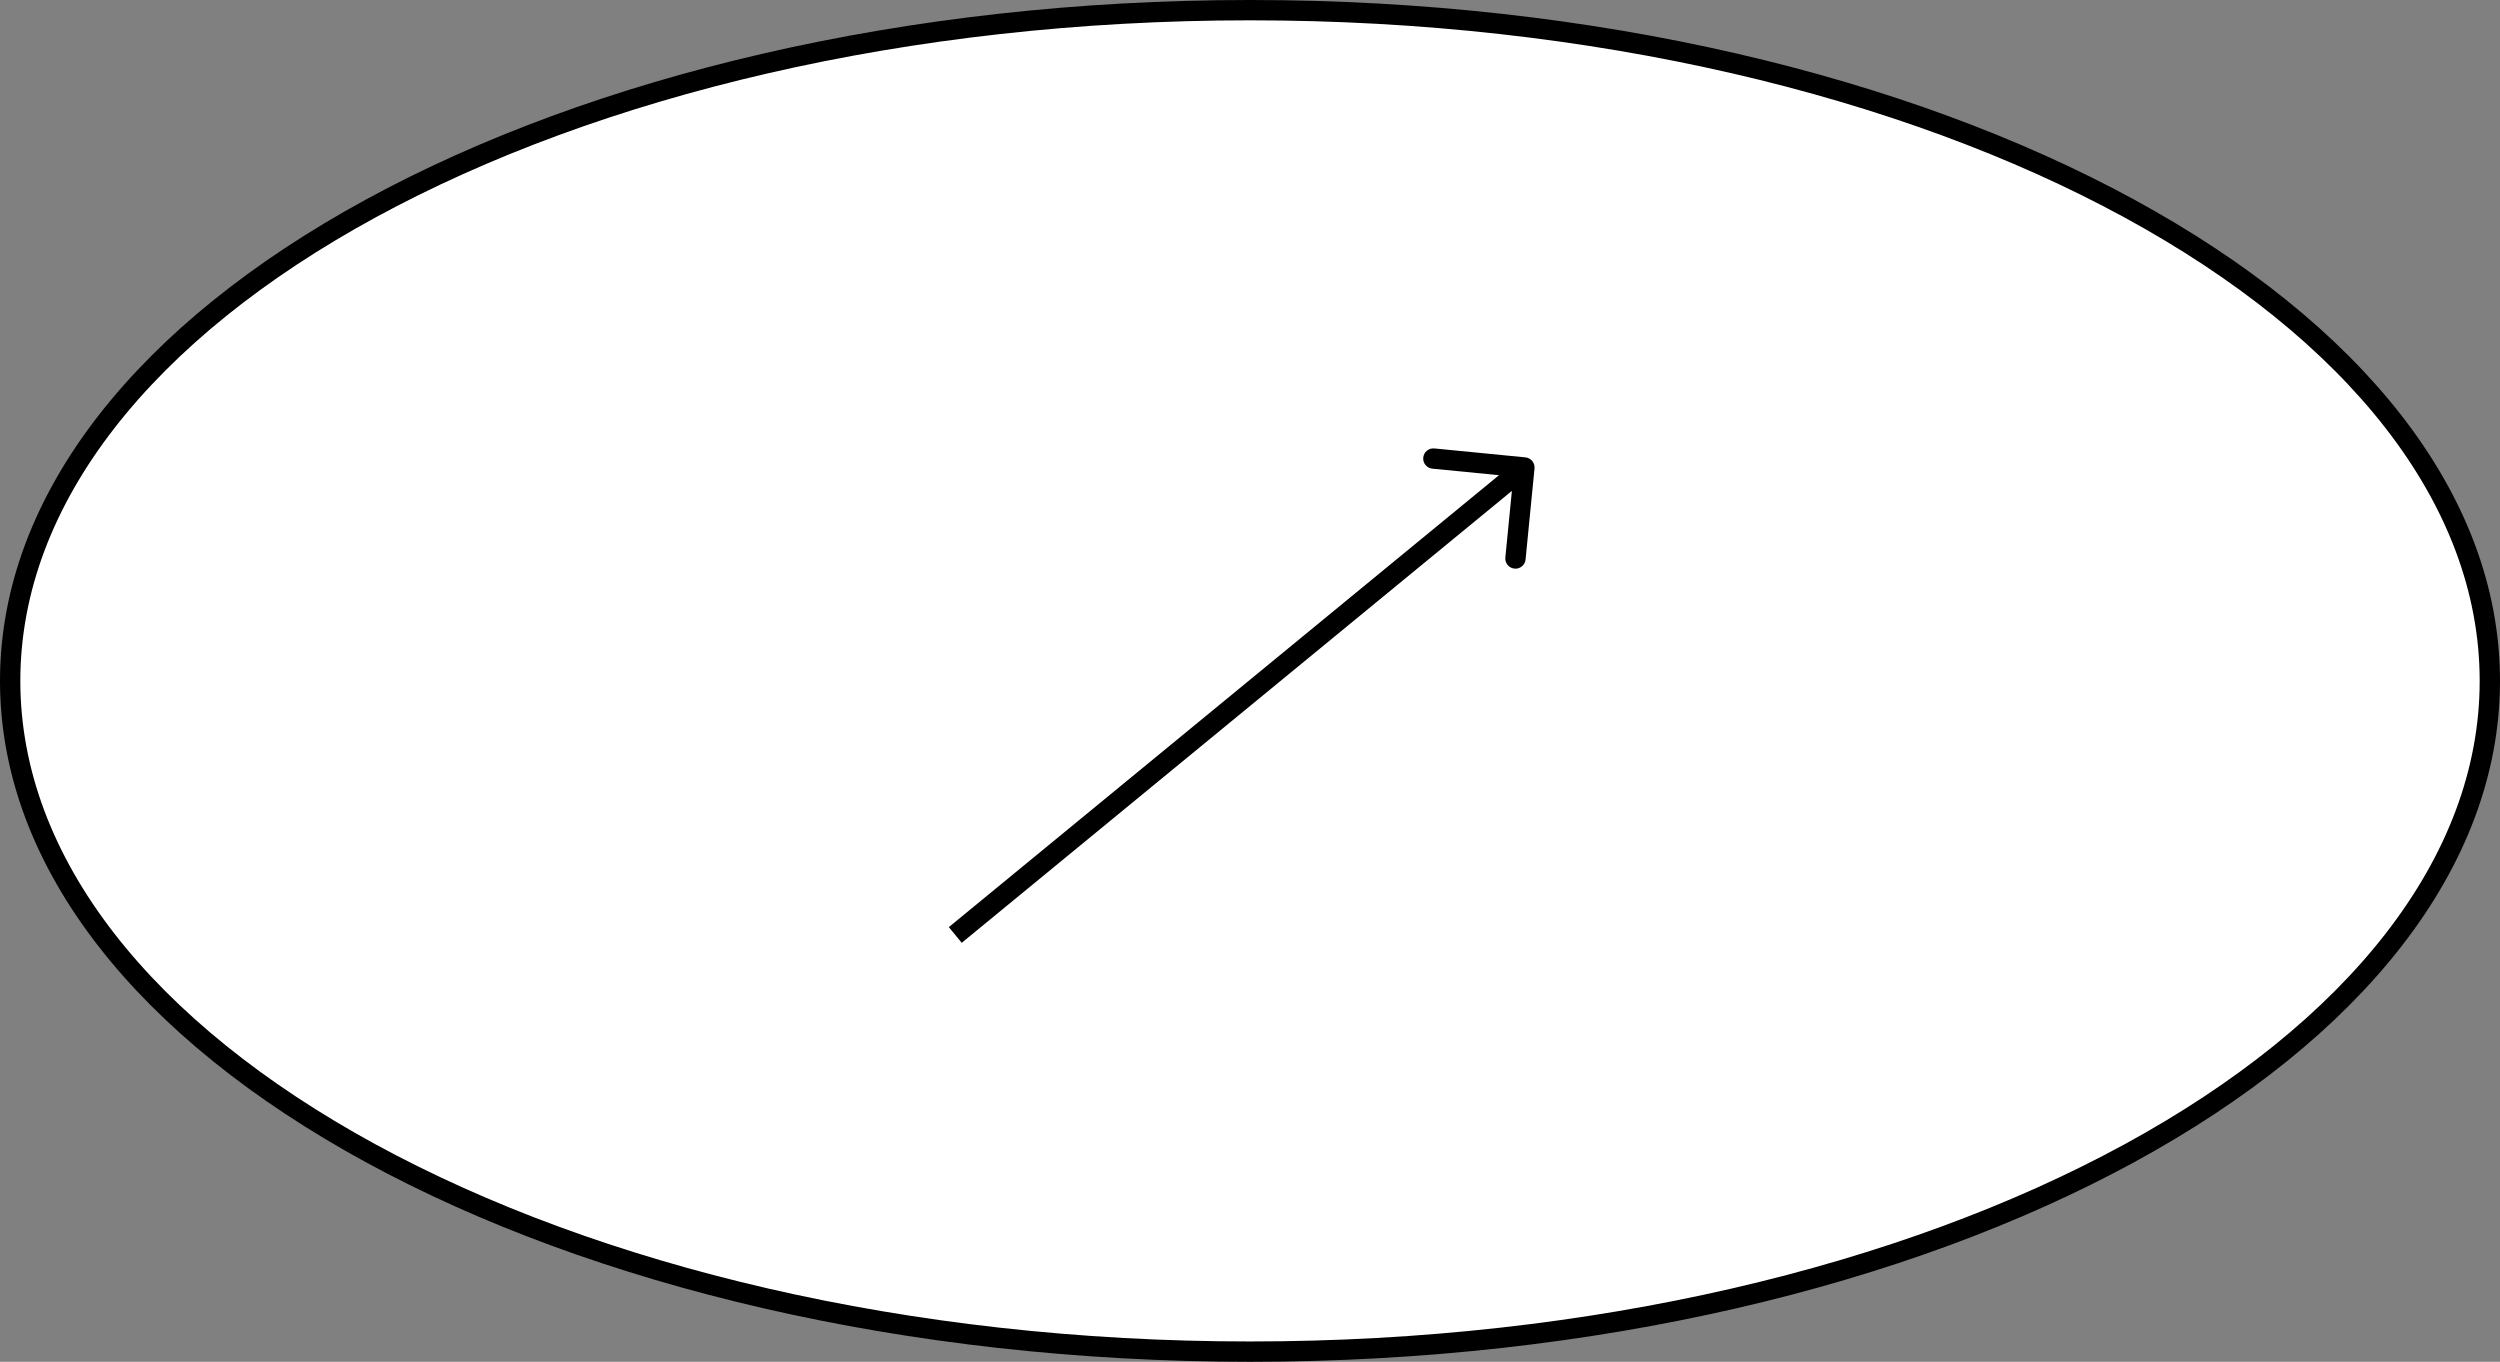 <svg width="123" height="67" viewBox="0 0 123 67" fill="none" xmlns="http://www.w3.org/2000/svg">
<rect x="0" y="0" width="123" height="67" fill="#808080" stroke="none"/>
<path d="M122.5 33.5C122.5 42.482 115.81 50.724 104.748 56.749C93.705 62.764 78.416 66.5 61.5 66.5C44.584 66.5 29.295 62.764 18.252 56.749C7.19 50.724 0.5 42.482 0.5 33.5C0.5 24.518 7.19 16.276 18.252 10.251C29.295 4.236 44.584 0.5 61.5 0.5C78.416 0.5 93.705 4.236 104.748 10.251C115.81 16.276 122.5 24.518 122.5 33.5Z" fill="white" stroke="black"/>
<path d="M75.498 23.049C75.525 22.774 75.324 22.529 75.049 22.502L70.57 22.063C70.295 22.036 70.051 22.237 70.024 22.512C69.997 22.787 70.198 23.032 70.473 23.058L74.454 23.449L74.063 27.43C74.036 27.705 74.237 27.949 74.512 27.976C74.787 28.003 75.032 27.802 75.058 27.527L75.498 23.049ZM47.317 46.386L75.317 23.386L74.683 22.614L46.683 45.614L47.317 46.386Z" fill="black"/>
</svg>
